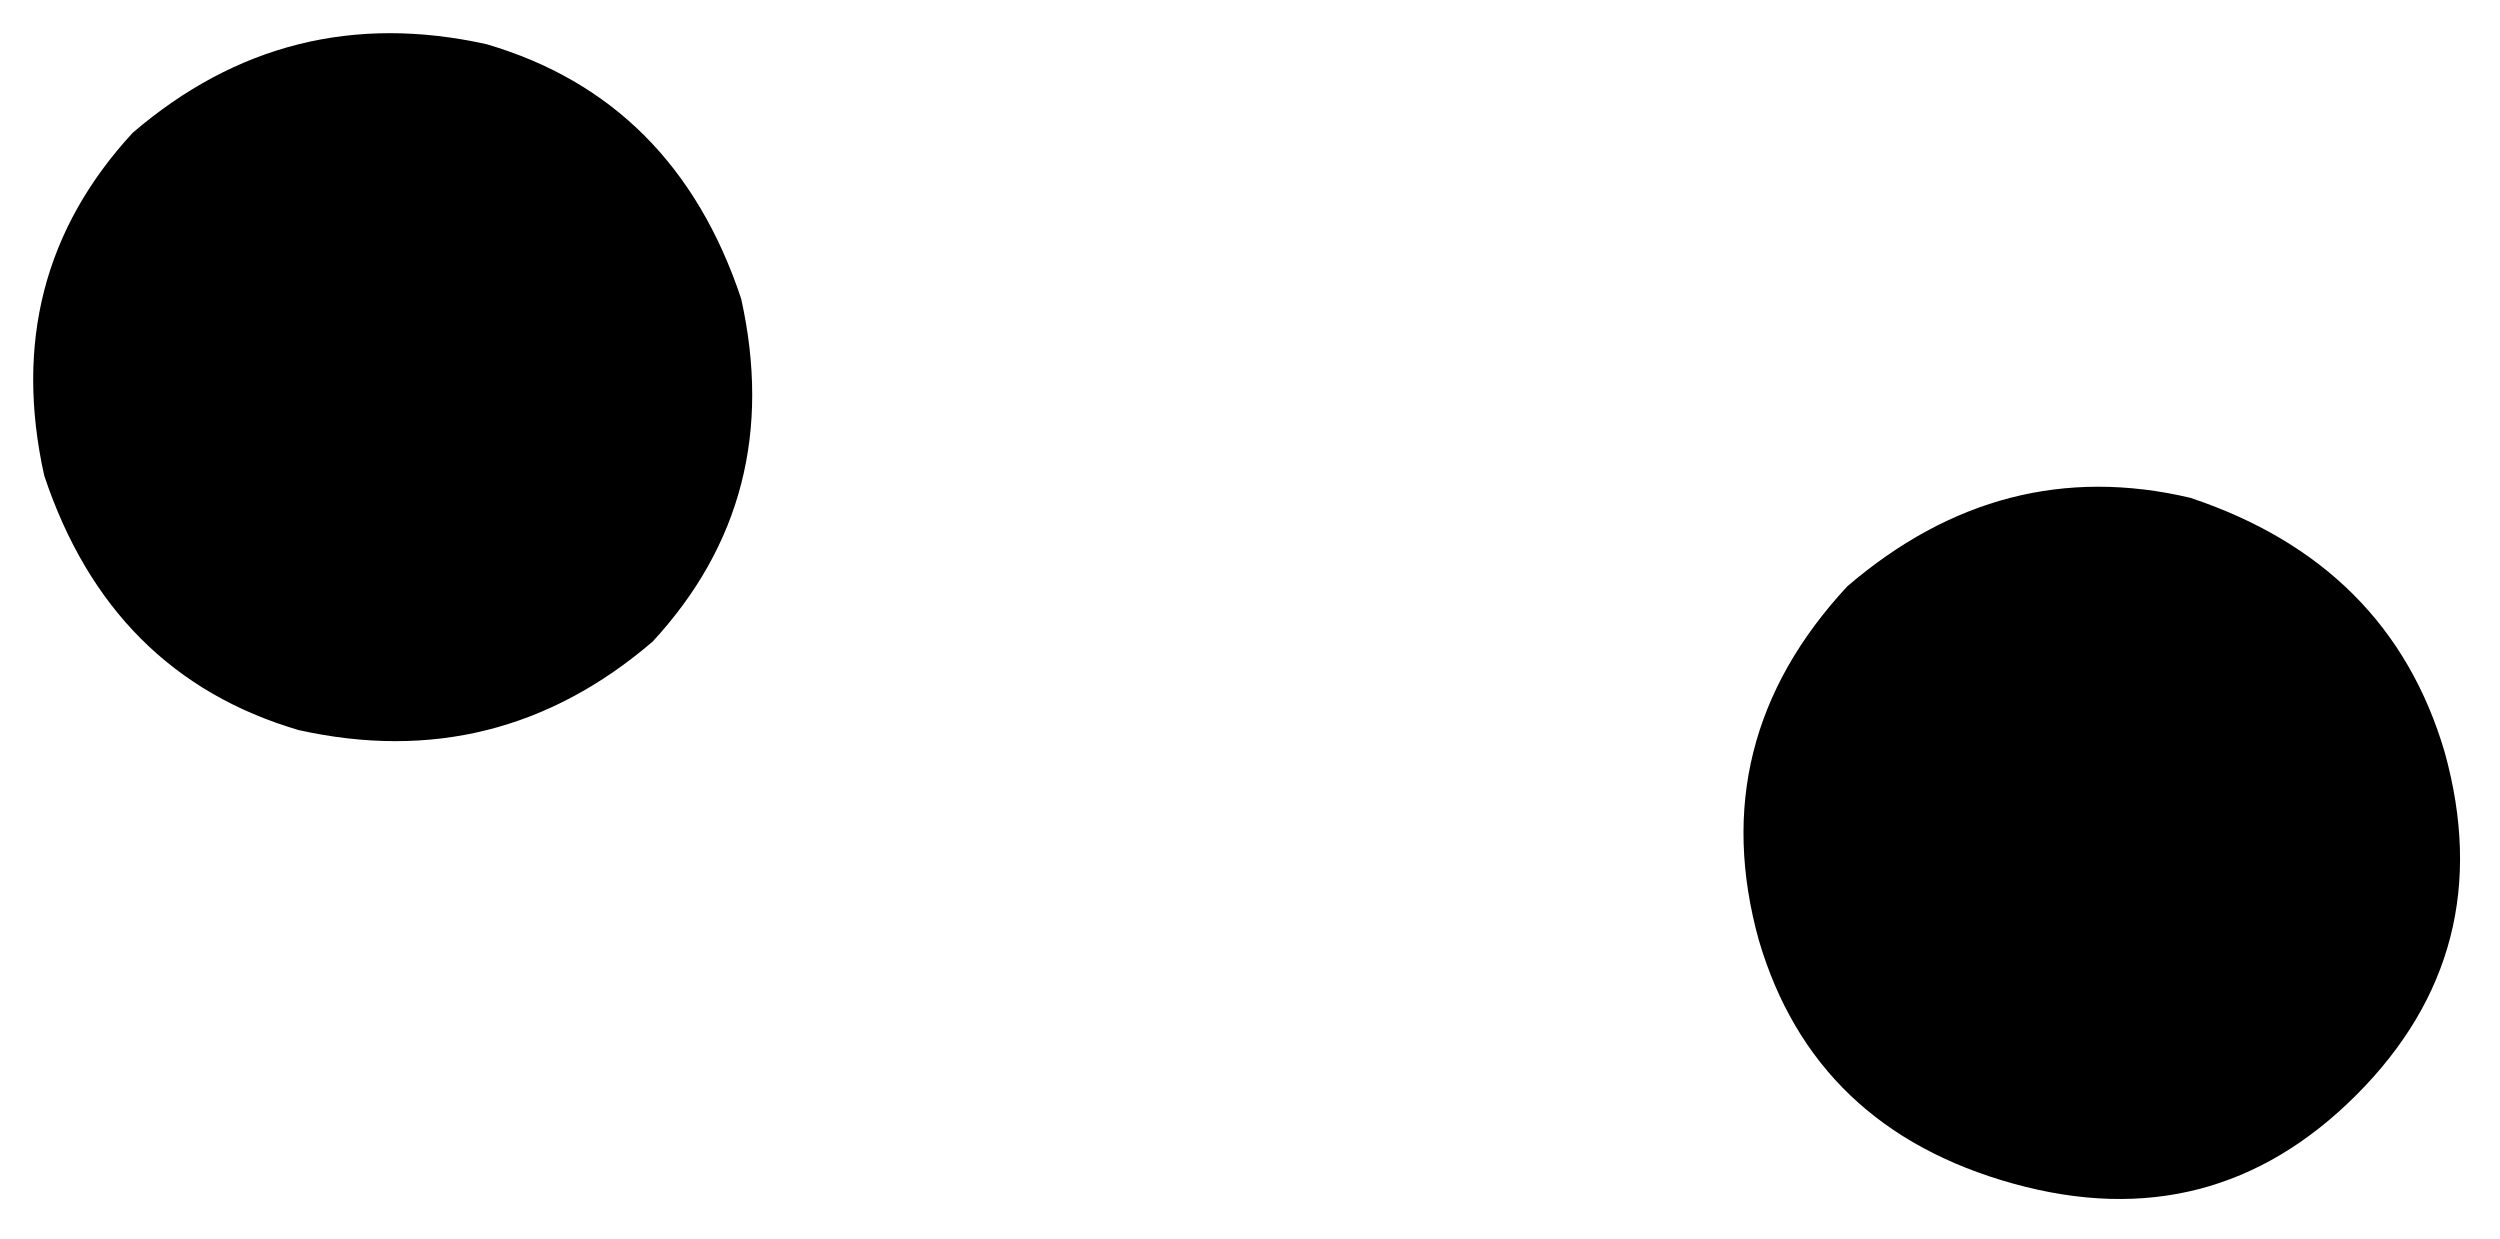 <svg xmlns="http://www.w3.org/2000/svg" viewBox="0 0 226 112">
    <path d="M 27 66 Q 45 70 59 58 Q 71 45 67 27 Q 61 9 44 4 Q 26 0 12 12 Q 0 25 4 43 Q 10 61 27 66 L 27 66 Z M 182 107 Q 200 112 213 99 Q 226 86 221 68 Q 216 51 198 45 Q 181 41 167 53 Q 154 67 159 85 Q 164 102 182 107 L 182 107 Z"/>
</svg>
